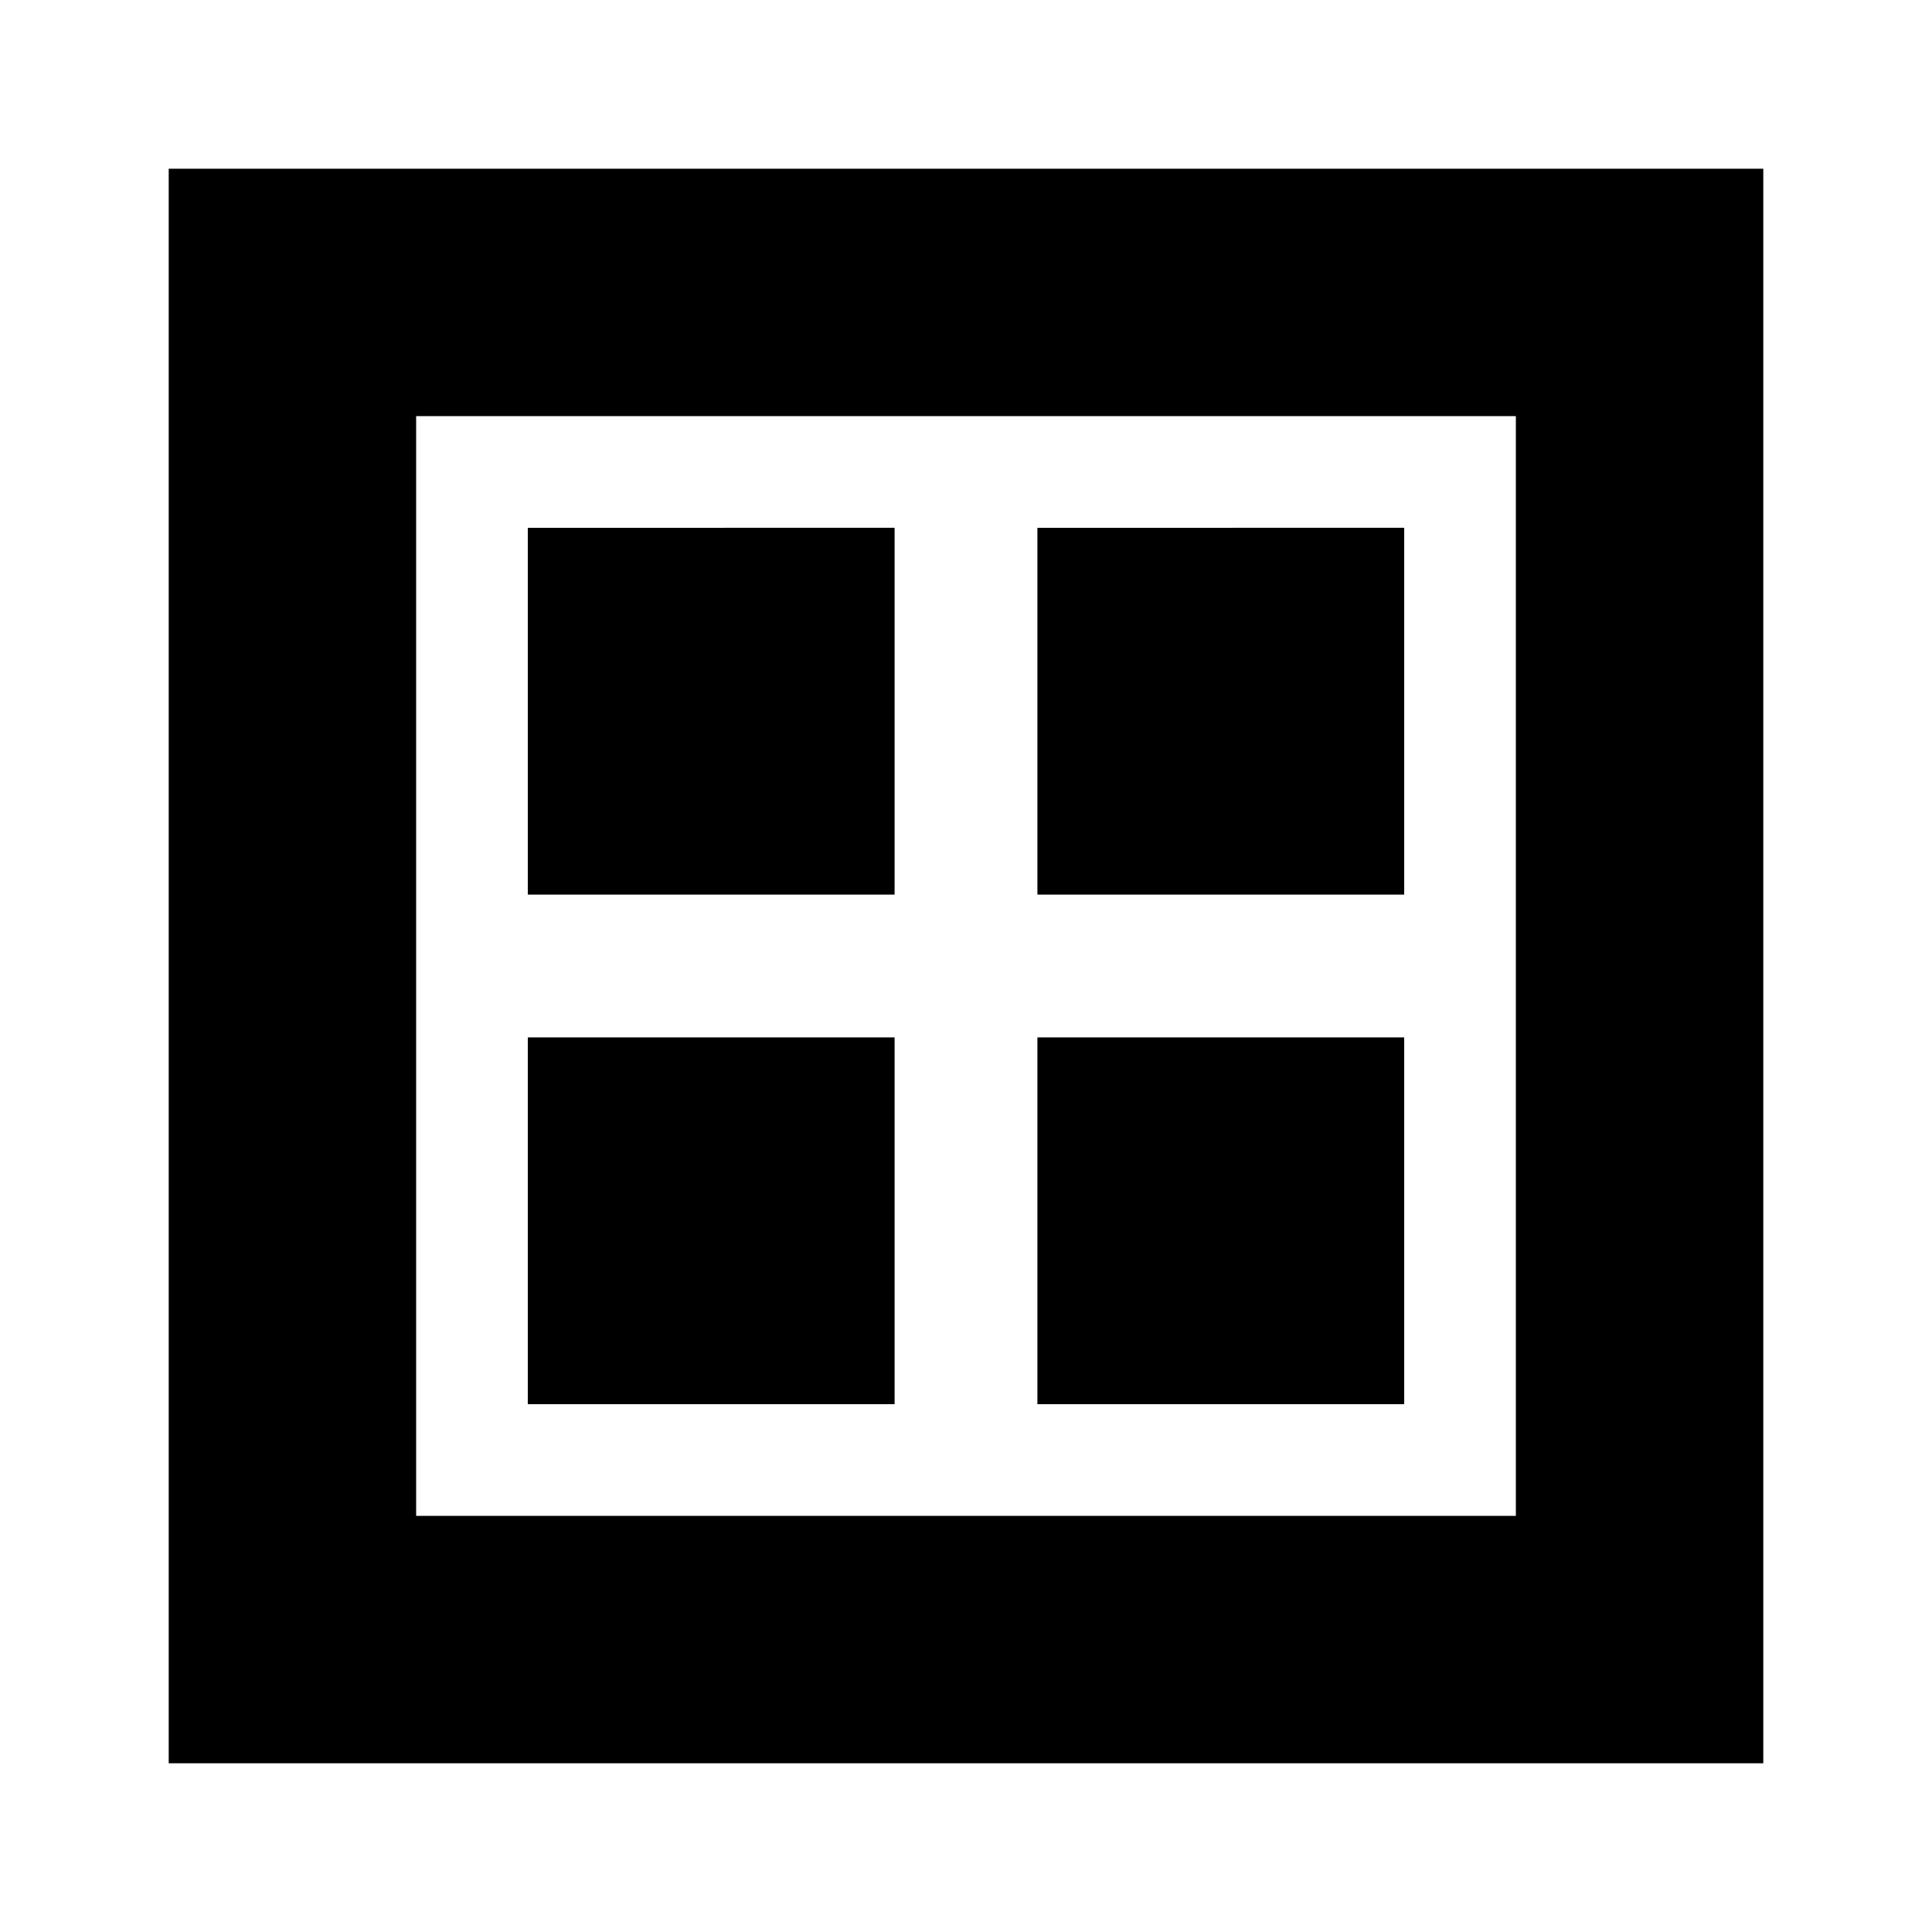 <svg xmlns="http://www.w3.org/2000/svg" height="24" viewBox="0 -960 960 960" width="24"><path d="M83.83-83.83v-792.34h792.34v792.34H83.83Zm122.95-122.95h546.44v-546.44H206.78v546.44Zm0 0v-546.44 546.44Zm55.48-308.7h182.26v-182.26H262.26v182.26Zm253.22 0h182.26v-182.26H515.48v182.26ZM262.26-262.26h182.26v-182.26H262.26v182.26Zm253.22 0h182.26v-182.26H515.48v182.26Z"/></svg>